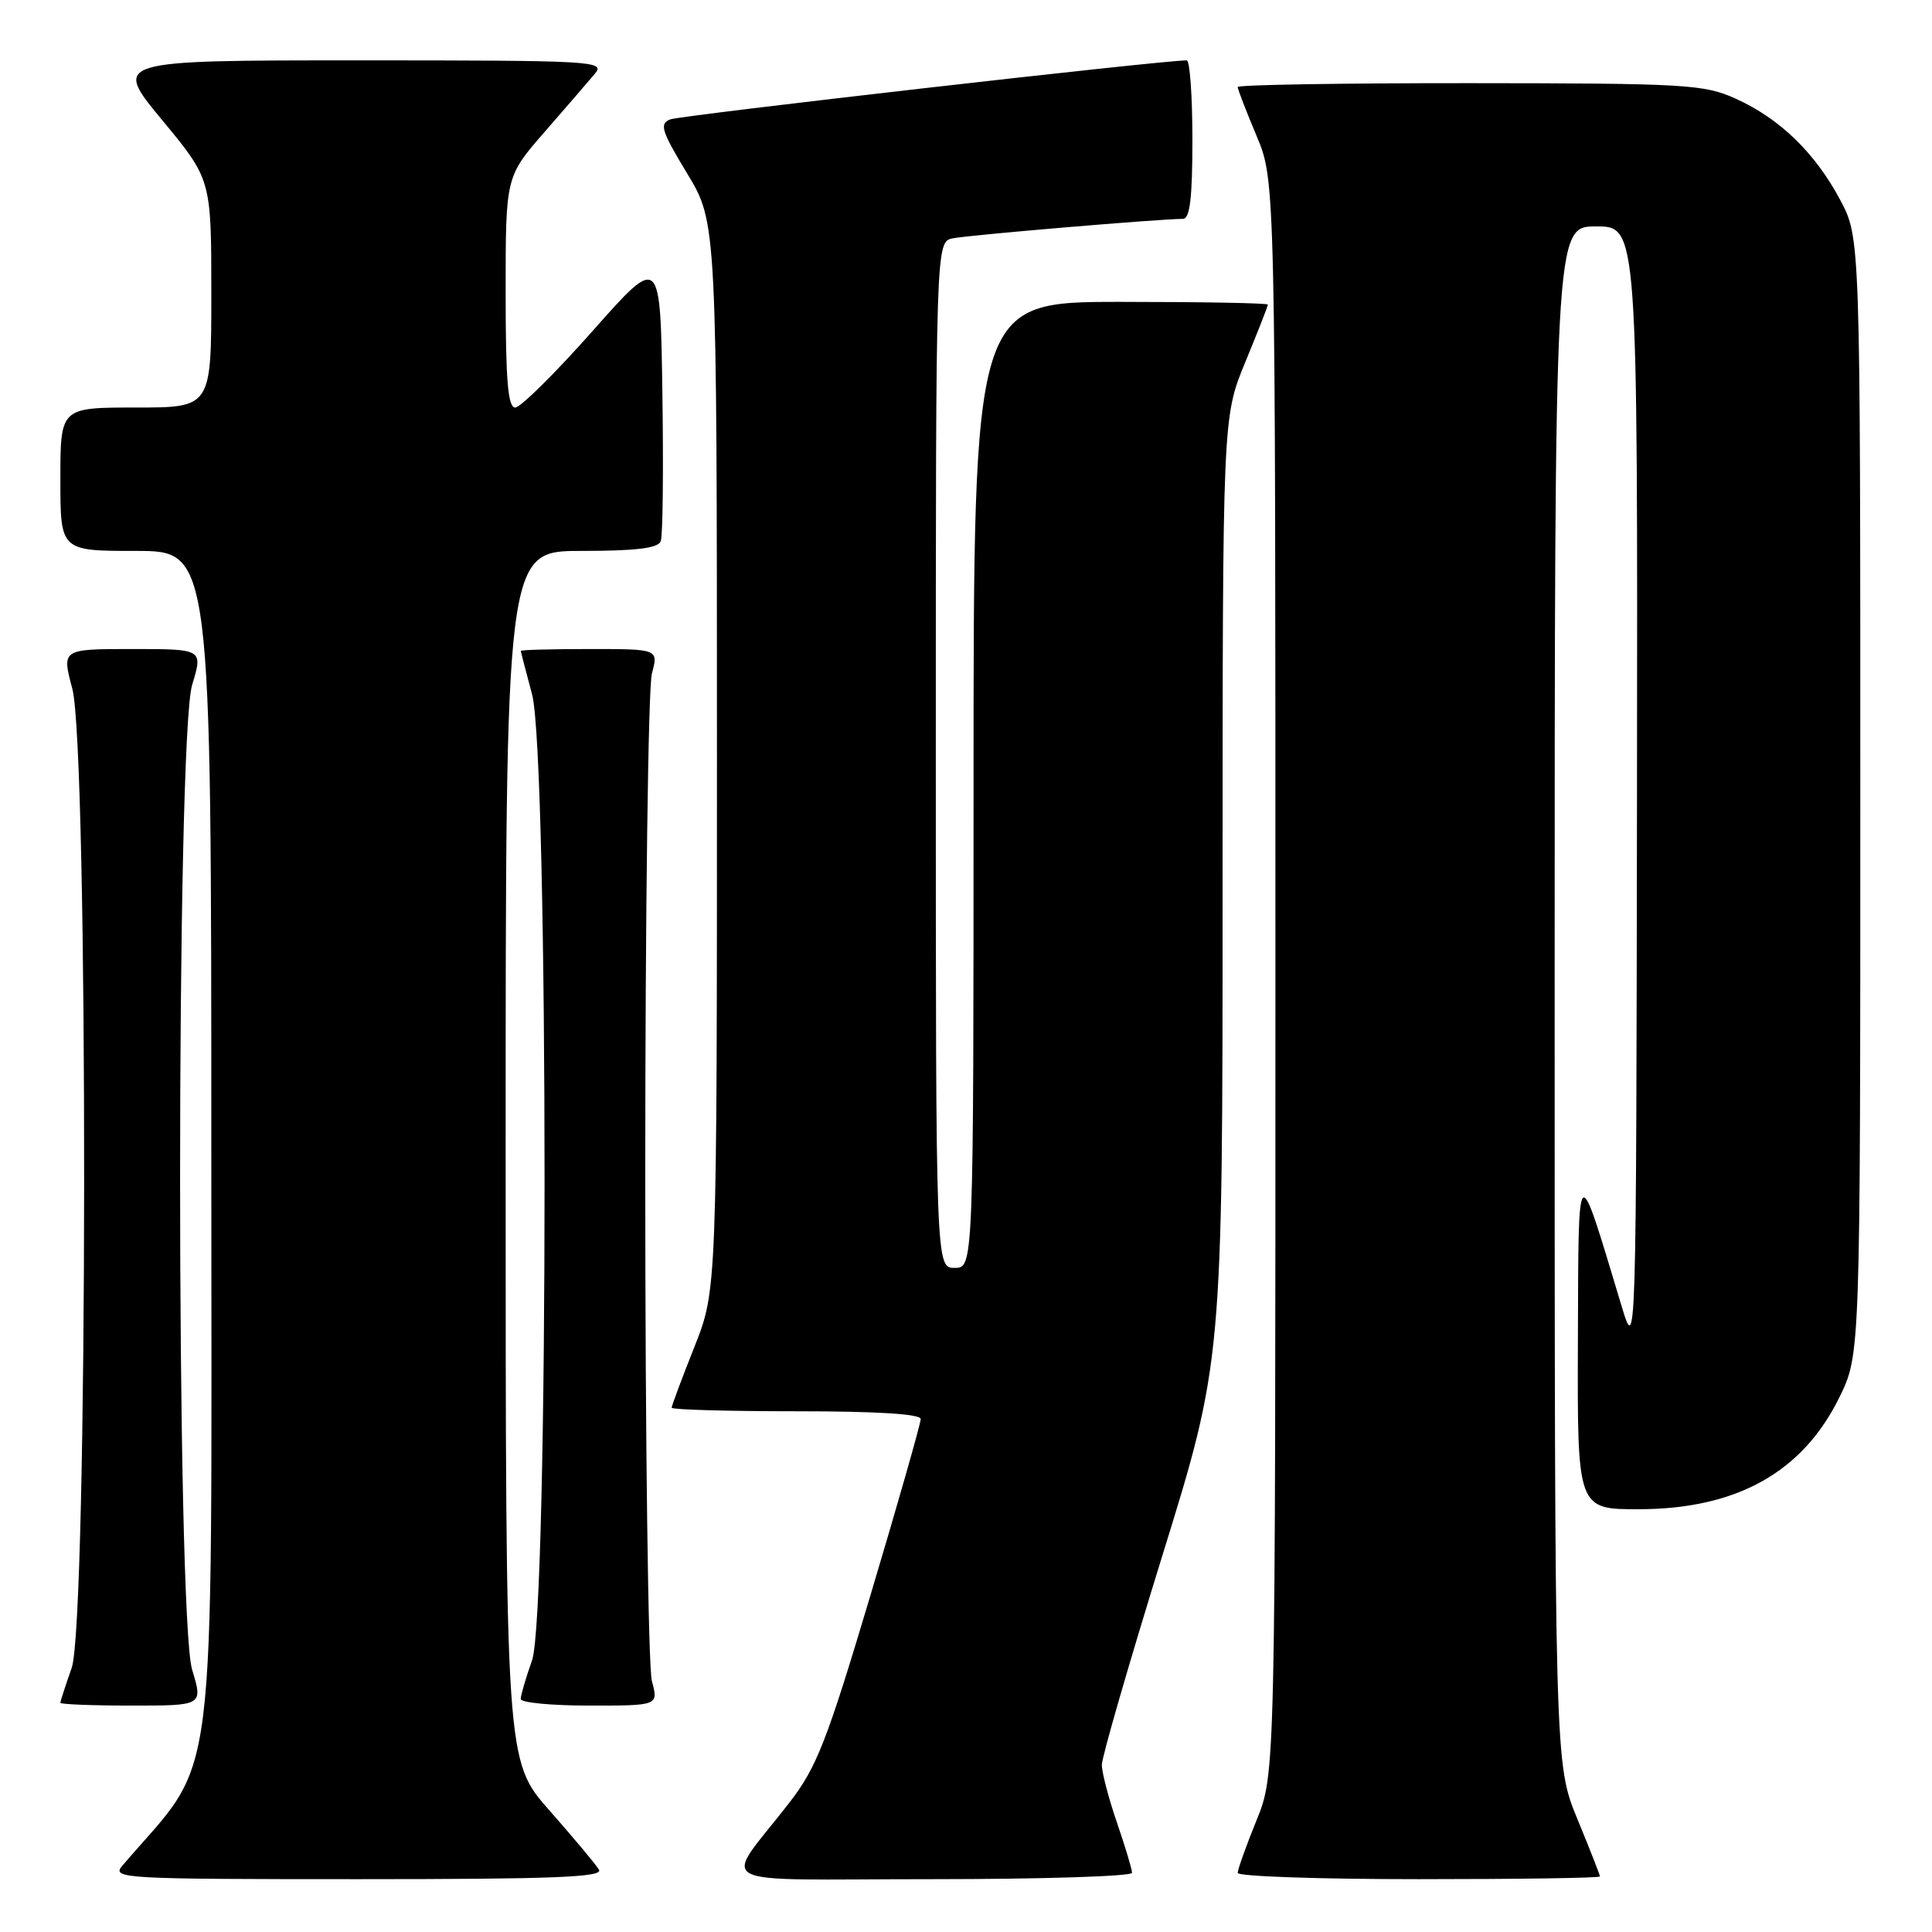 <?xml version="1.0" encoding="UTF-8" standalone="no"?>
<!DOCTYPE svg PUBLIC "-//W3C//DTD SVG 1.1//EN" "http://www.w3.org/Graphics/SVG/1.1/DTD/svg11.dtd" >
<svg xmlns="http://www.w3.org/2000/svg" xmlns:xlink="http://www.w3.org/1999/xlink" version="1.1" viewBox="0 0 256 256">
 <g >
 <path fill="currentColor"
d=" M 79.37 247.75 C 78.97 247.06 76.01 243.54 72.82 239.91 C 67.00 233.33 67.00 233.33 67.00 153.16 C 67.00 73.00 67.00 73.00 77.03 73.00 C 84.27 73.00 87.20 72.64 87.55 71.72 C 87.83 71.01 87.92 62.18 87.77 52.08 C 87.50 33.72 87.50 33.72 78.52 43.86 C 73.58 49.44 68.97 54.00 68.27 54.00 C 67.30 54.00 67.00 50.42 67.00 38.70 C 67.00 23.40 67.00 23.40 72.19 17.45 C 75.04 14.18 78.04 10.71 78.84 9.75 C 80.24 8.09 78.65 8.00 47.63 8.00 C 14.94 8.00 14.94 8.00 21.47 15.89 C 28.00 23.78 28.00 23.78 28.00 38.89 C 28.00 54.00 28.00 54.00 18.00 54.00 C 8.00 54.00 8.00 54.00 8.00 63.50 C 8.00 73.00 8.00 73.00 18.00 73.00 C 28.00 73.00 28.00 73.00 28.00 152.95 C 28.00 240.55 29.05 232.18 16.18 247.25 C 14.77 248.91 16.35 249.00 47.40 249.00 C 73.31 249.00 79.96 248.74 79.37 247.75 Z  M 150.00 248.16 C 150.00 247.69 149.10 244.70 148.00 241.50 C 146.90 238.30 146.00 234.86 146.00 233.85 C 146.00 232.84 149.60 220.39 154.00 206.18 C 162.00 180.36 162.00 180.36 162.00 117.82 C 162.00 55.28 162.00 55.28 165.00 48.00 C 166.65 44.00 168.00 40.56 168.00 40.36 C 168.00 40.16 159.22 40.00 148.50 40.00 C 129.00 40.00 129.00 40.00 129.00 104.00 C 129.00 168.00 129.00 168.00 126.50 168.00 C 124.00 168.00 124.00 168.00 124.00 100.02 C 124.00 32.04 124.00 32.04 126.25 31.58 C 128.32 31.15 153.89 28.99 156.75 29.00 C 157.67 29.00 158.00 26.23 158.00 18.50 C 158.00 12.72 157.66 8.00 157.25 8.00 C 154.06 7.98 90.13 15.29 88.81 15.82 C 87.34 16.41 87.63 17.33 91.06 23.00 C 94.99 29.50 94.99 29.50 95.00 100.22 C 95.00 170.95 95.00 170.95 92.00 178.50 C 90.35 182.65 89.00 186.27 89.00 186.53 C 89.00 186.79 96.42 187.00 105.50 187.00 C 116.20 187.00 122.00 187.36 122.00 188.03 C 122.00 188.60 119.02 199.07 115.37 211.28 C 109.54 230.80 108.23 234.15 104.62 238.83 C 95.71 250.35 93.21 249.00 123.42 249.00 C 138.04 249.00 150.00 248.62 150.00 248.16 Z  M 212.00 248.64 C 212.00 248.44 210.65 245.00 209.00 241.00 C 206.00 233.72 206.00 233.72 206.00 131.86 C 206.00 30.00 206.00 30.00 211.50 30.00 C 217.00 30.00 217.00 30.00 216.91 104.75 C 216.81 179.50 216.81 179.50 214.85 173.00 C 208.90 153.27 209.17 153.05 209.08 177.75 C 209.00 200.00 209.00 200.00 217.25 199.98 C 230.15 199.94 238.86 195.07 243.73 185.15 C 246.50 179.50 246.50 179.50 246.50 105.50 C 246.50 31.50 246.50 31.50 243.84 26.50 C 240.52 20.26 235.83 15.71 230.00 13.08 C 225.79 11.18 223.51 11.04 194.75 11.02 C 177.84 11.01 164.00 11.24 164.00 11.53 C 164.00 11.82 165.12 14.73 166.50 18.00 C 169.00 23.94 169.00 23.94 169.00 129.49 C 169.00 235.04 169.00 235.04 166.50 241.19 C 165.12 244.58 164.00 247.72 164.00 248.17 C 164.00 248.63 174.80 249.00 188.00 249.00 C 201.20 249.00 212.00 248.84 212.00 248.64 Z  M 25.46 221.25 C 23.33 214.22 23.33 97.78 25.46 90.75 C 26.90 86.00 26.90 86.00 17.54 86.00 C 8.18 86.00 8.18 86.00 9.58 91.25 C 11.72 99.29 11.65 214.91 9.50 221.00 C 8.68 223.34 8.00 225.42 8.00 225.63 C 8.00 225.83 12.25 226.00 17.45 226.00 C 26.90 226.00 26.90 226.00 25.46 221.25 Z  M 86.38 222.75 C 85.89 220.96 85.50 190.93 85.50 156.00 C 85.50 121.08 85.89 91.04 86.38 89.25 C 87.25 86.00 87.25 86.00 78.12 86.00 C 73.11 86.00 69.01 86.11 69.01 86.25 C 69.02 86.39 69.69 88.97 70.50 92.00 C 72.71 100.24 72.71 213.73 70.50 220.00 C 69.67 222.34 69.00 224.64 69.00 225.13 C 69.00 225.61 73.11 226.00 78.12 226.00 C 87.25 226.00 87.25 226.00 86.38 222.75 Z "/>
</g>
</svg>